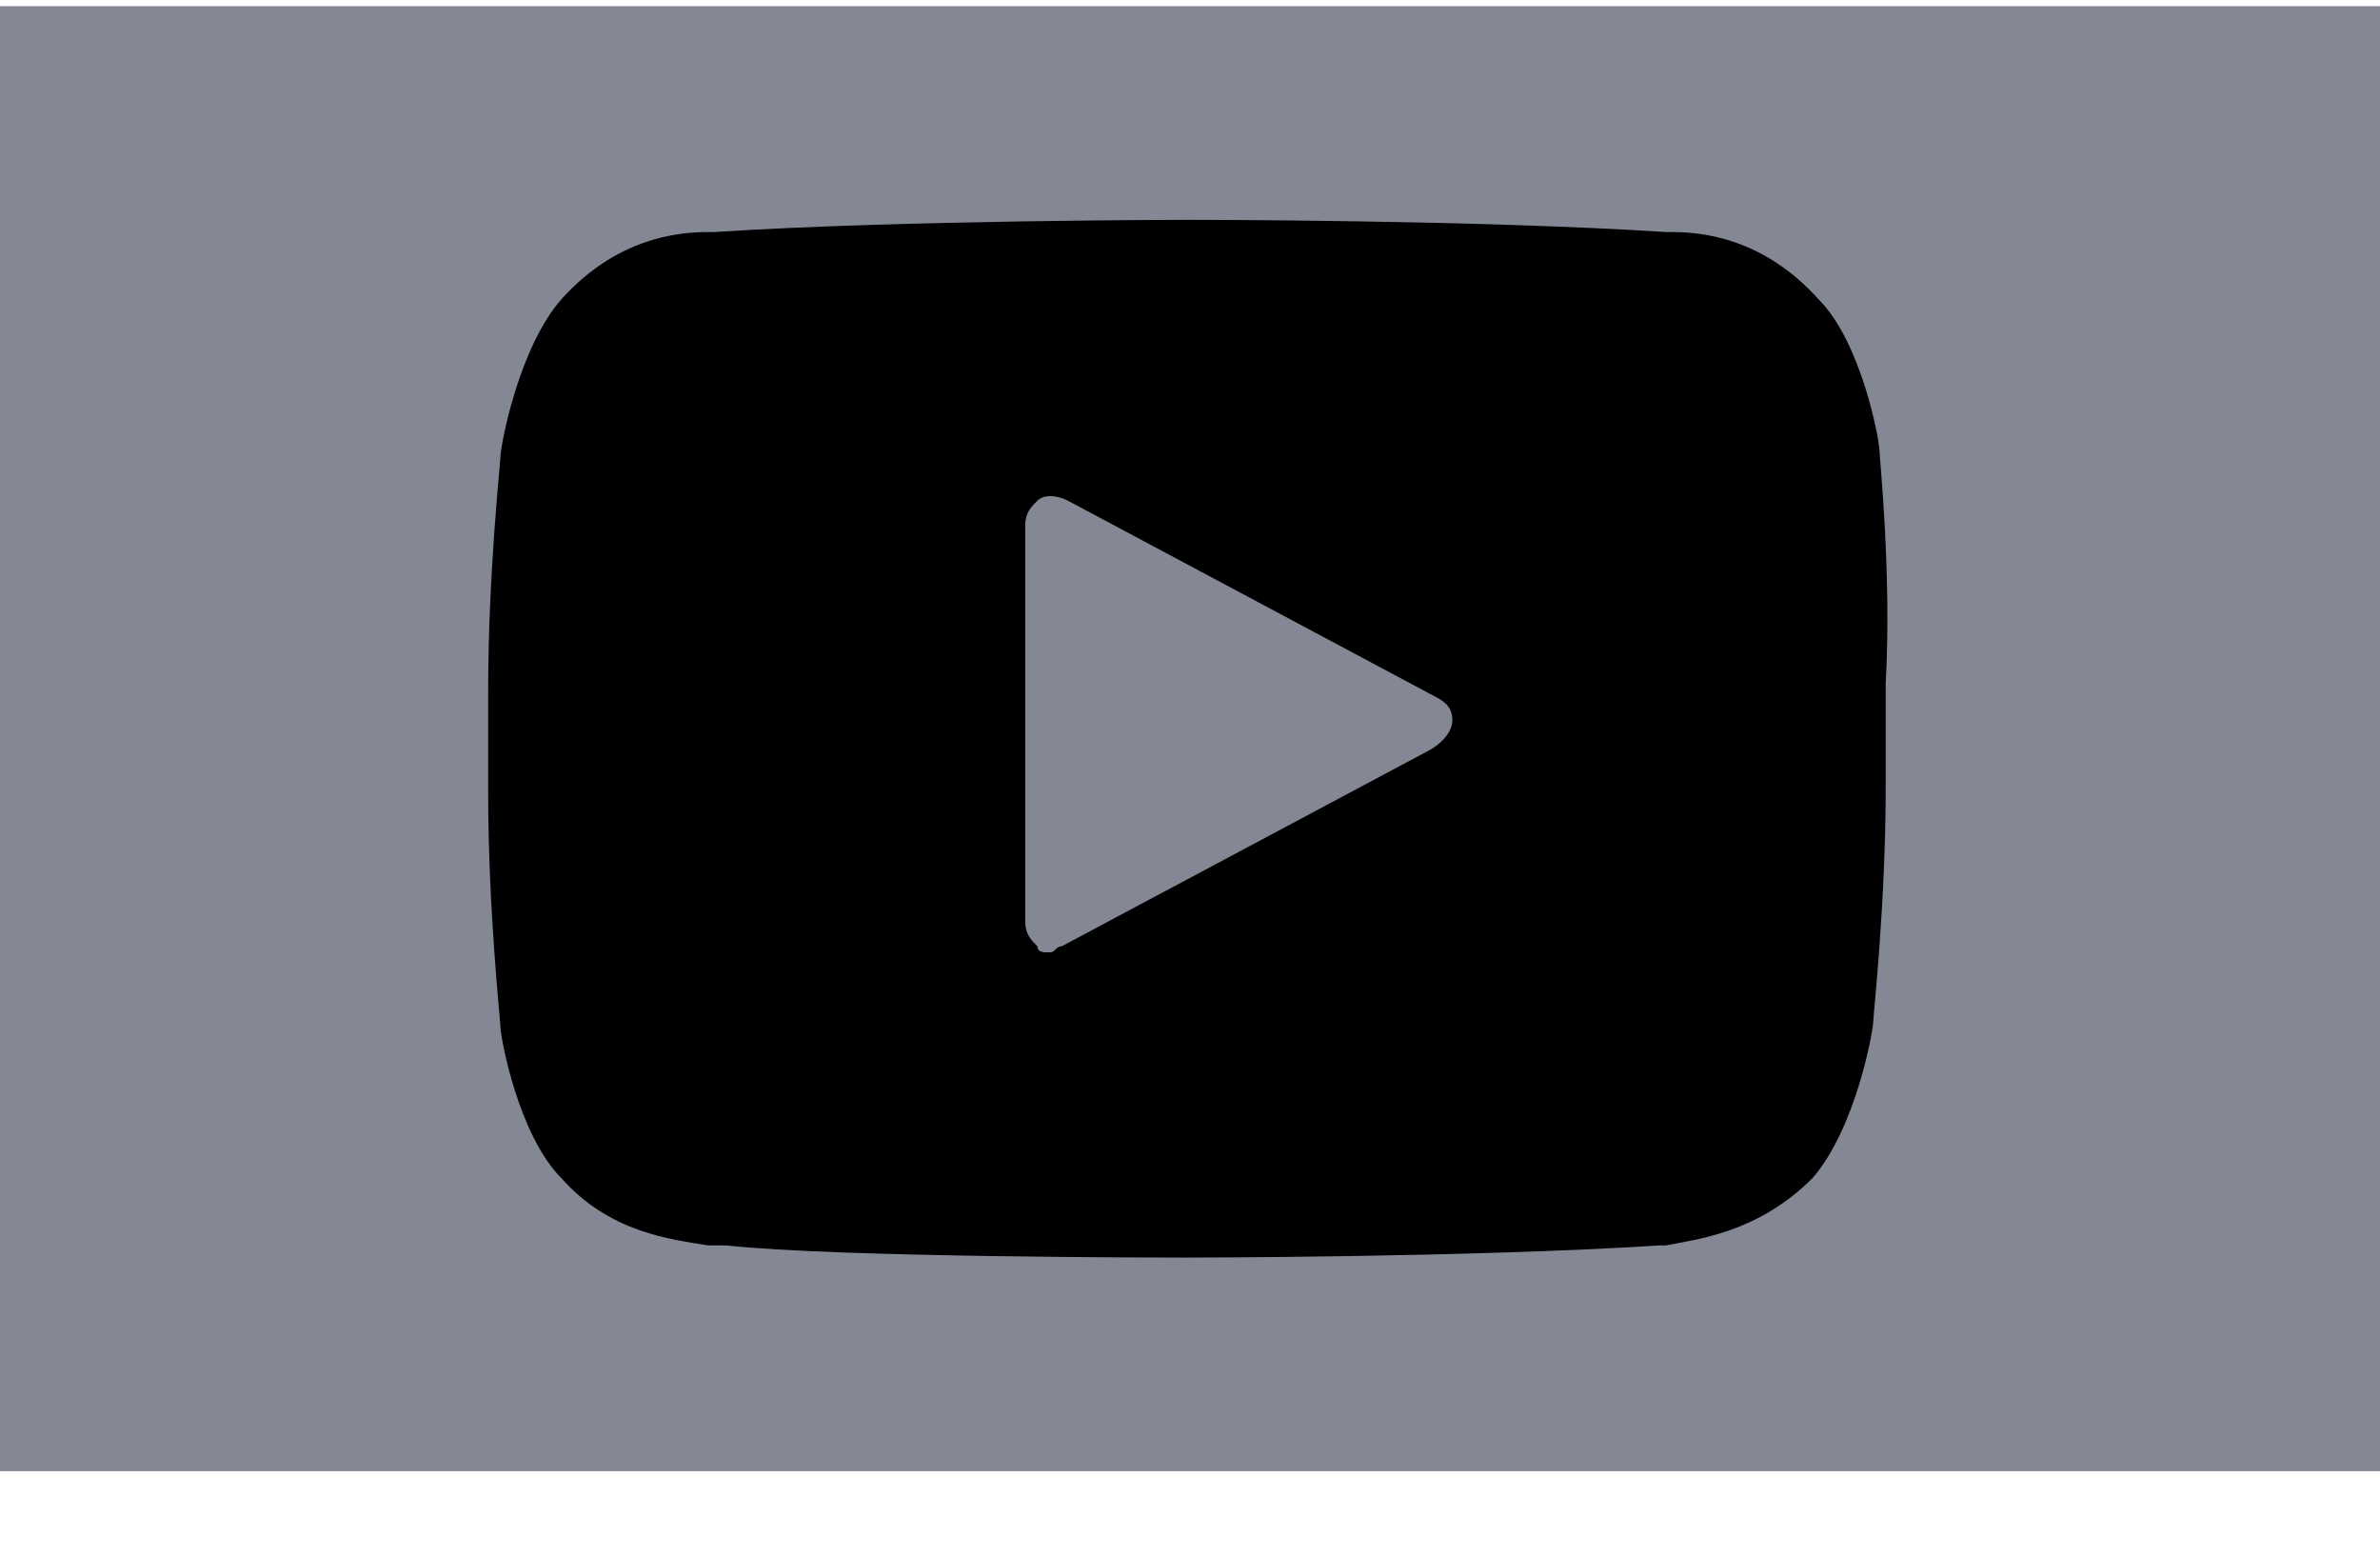 <svg width="26" height="17" viewBox="0 0 26 17" fill="none" xmlns="http://www.w3.org/2000/svg">
<rect y="0.067" width="26" height="16" fill="#848895"/>
<path d="M20.533 4.934C20.533 4.801 20.333 3.734 19.866 3.268C19.266 2.601 18.6 2.534 18.266 2.534H18.2C16.133 2.401 13.066 2.401 13 2.401C13 2.401 9.866 2.401 7.8 2.534H7.733C7.4 2.534 6.733 2.601 6.133 3.268C5.666 3.801 5.466 4.868 5.466 5.001C5.466 5.068 5.333 6.268 5.333 7.534V8.668C5.333 9.934 5.466 11.134 5.466 11.201C5.466 11.334 5.666 12.401 6.133 12.867C6.666 13.467 7.333 13.534 7.733 13.601H7.933C9.133 13.734 12.8 13.734 12.933 13.734C12.933 13.734 16.066 13.734 18.133 13.601H18.2C18.533 13.534 19.2 13.467 19.8 12.867C20.266 12.334 20.466 11.268 20.466 11.134C20.466 11.068 20.6 9.868 20.6 8.601V7.468C20.666 6.268 20.533 5.001 20.533 4.934ZM15.6 8.201L11.6 10.334C11.533 10.334 11.533 10.401 11.466 10.401C11.4 10.401 11.333 10.401 11.333 10.334C11.266 10.268 11.2 10.201 11.2 10.068V5.734C11.2 5.601 11.266 5.534 11.333 5.468C11.4 5.401 11.533 5.401 11.666 5.468L15.666 7.601C15.8 7.668 15.866 7.734 15.866 7.868C15.866 8.001 15.733 8.134 15.6 8.201Z" fill="black"/>
</svg>
